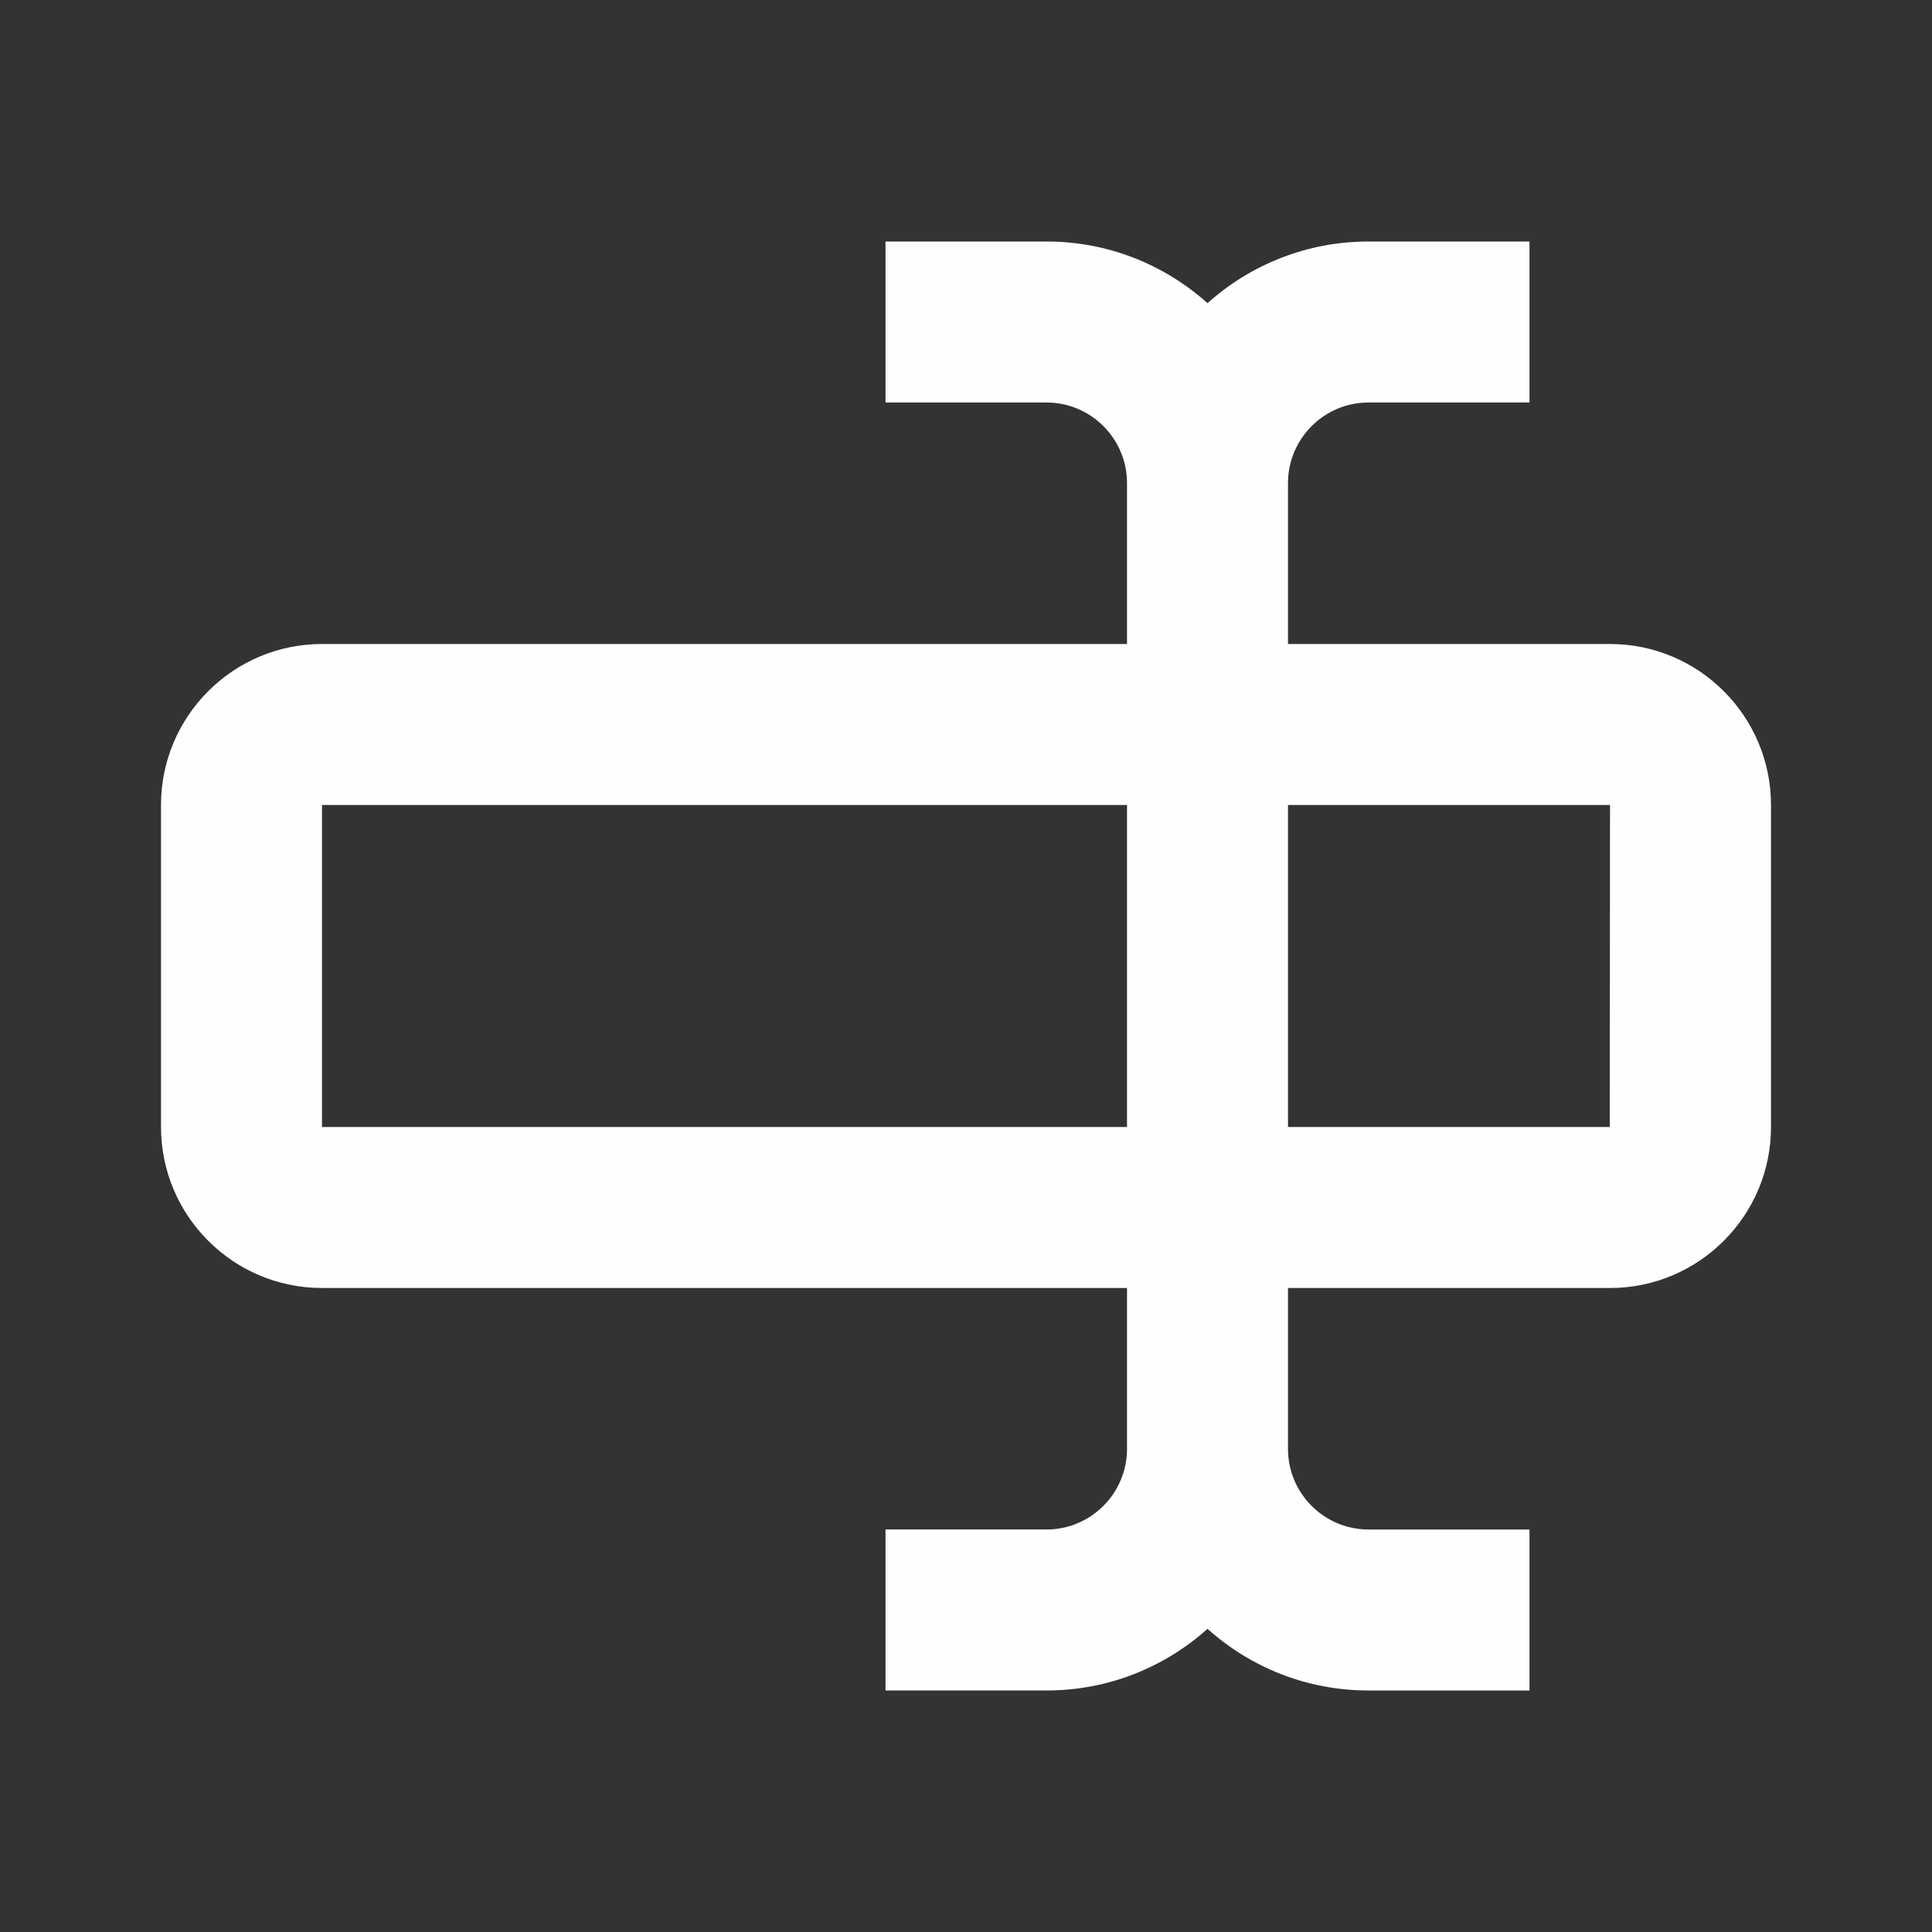<svg version="1.1" xmlns="http://www.w3.org/2000/svg" xmlns:xlink="http://www.w3.org/1999/xlink" width="24" height="24" style="" xml:space="preserve"><rect width="100%" height="100%" fill="#333333" stroke="none"/><rect id="backgroundrect" width="100%" height="100%" x="0" y="0" fill="none" stroke="none"/>


<g class="currentLayer" style=""><title>Layer 1</title><g id="Frame_-_24px">
	<rect style="fill: none;" width="24" height="24" id="svg_1"/>
</g><g id="Line_Icons" class="selected" fill-opacity="1" fill="#fefefe">
	<path style="" d="M20,8h-4V6c0-0.551,0.449-1,1-1h2V3h-2c-0.768,0-1.469,0.29-2,0.766C14.469,3.29,13.768,3,13,3h-2v2   h2c0.551,0,1,0.449,1,1v2H4c-1.103,0-2,0.897-2,2v4c0,1.103,0.897,2,2,2h10v2c0,0.551-0.449,1-1,1h-2v2h2   c0.768,0,1.469-0.29,2-0.766C15.531,20.71,16.232,21,17,21h2v-2h-2c-0.551,0-1-0.449-1-1v-2h4c1.103,0,2-0.897,2-2v-4   C22,8.897,21.103,8,20,8z M4,14v-4h10v4H4z M19.997,14H16v-4h4L19.997,14z" id="svg_2" fill="#fefefe"/>
</g></g></svg>
